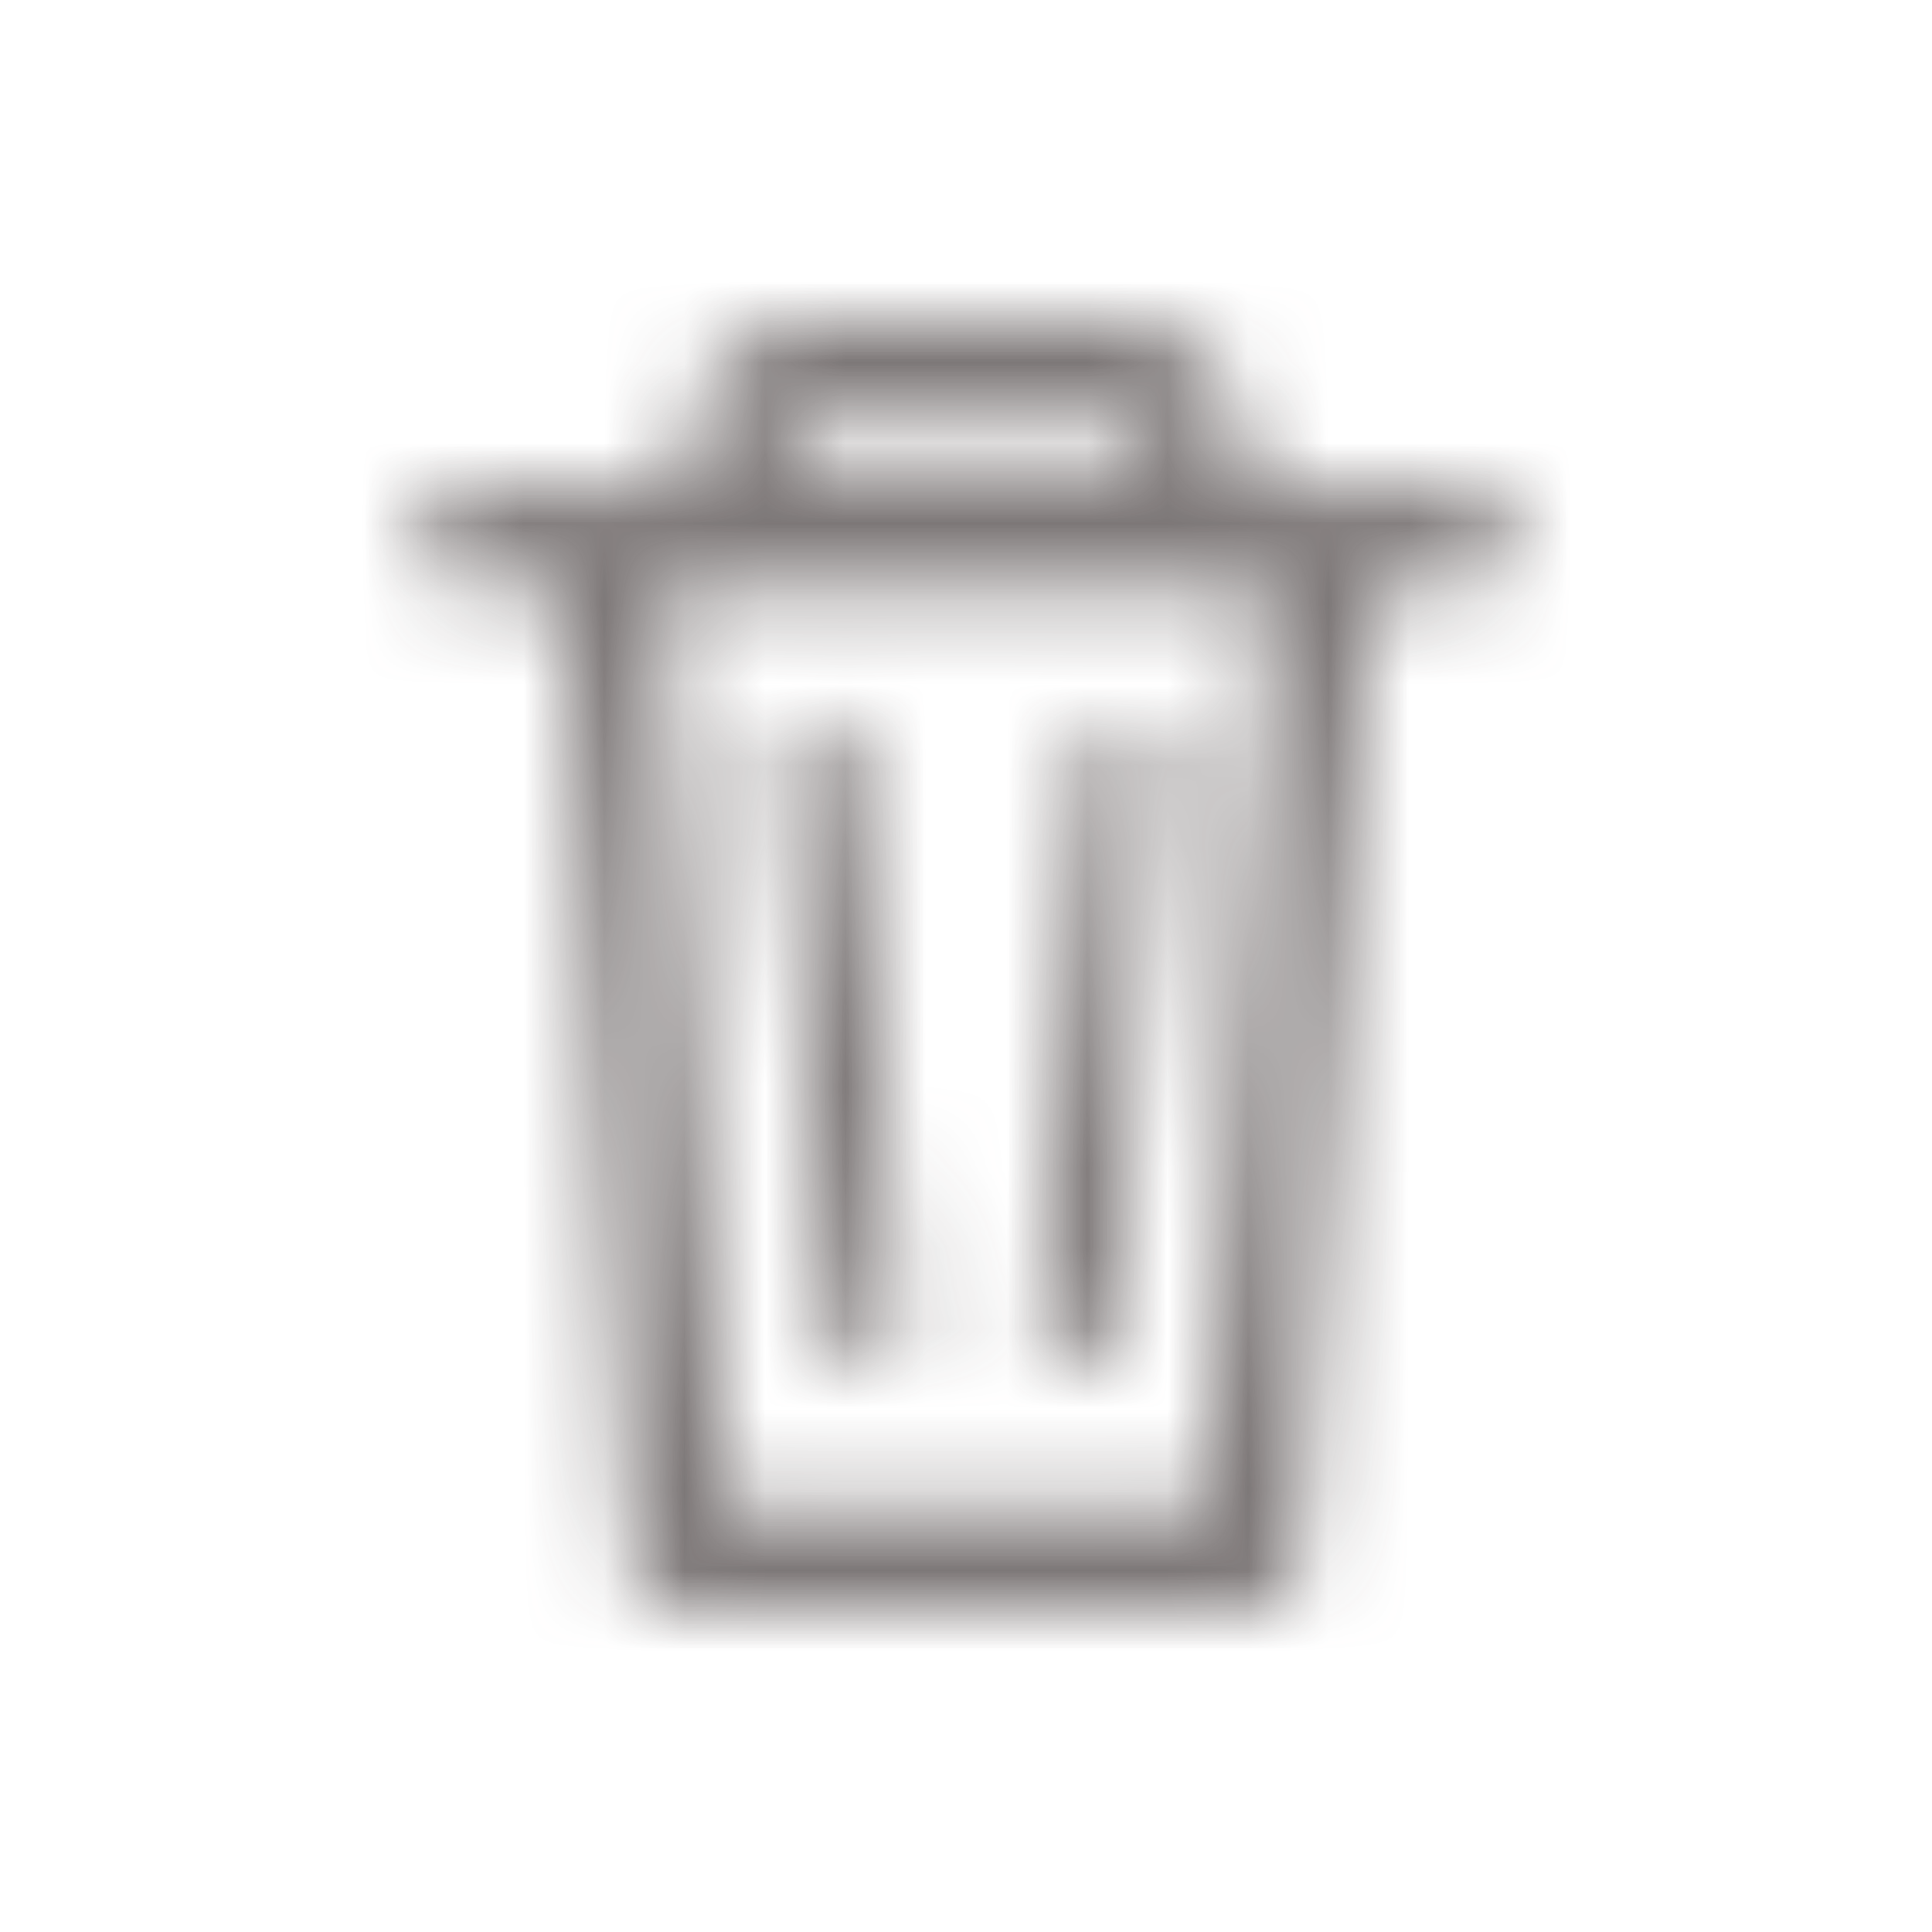 <?xml version="1.0" encoding="UTF-8"?>
<svg width="24px" height="24px" viewBox="0 0 24 24" version="1.1" xmlns="http://www.w3.org/2000/svg" xmlns:xlink="http://www.w3.org/1999/xlink">
    <!-- Generator: Sketch 54.1 (76490) - https://sketchapp.com -->
    <title>Icon/24/Delete</title>
    <desc>Created with Sketch.</desc>
    <defs>
        <path d="M16.542,6.05 L18.209,6.05 C18.553,6.05 18.834,6.331 18.834,6.675 C18.834,7.019 18.553,7.3 18.206,7.3 L17.015,7.3 L16.169,19.419 C16.15,19.747 15.878,20 15.55,20 L8.45,20 C8.122,20 7.85,19.747 7.825,19.419 L6.979,7.3 L5.794,7.3 C5.45,7.3 5.169,7.019 5.169,6.675 C5.169,6.331 5.45,6.05 5.794,6.05 L7.452,6.05 C7.487,6.044 7.523,6.041 7.559,6.041 L8.534,6.041 L8.534,5.578 C8.534,4.709 9.231,4 10.091,4 L13.909,4 C14.766,4 15.466,4.706 15.466,5.578 L15.466,6.041 L16.434,6.041 C16.47,6.041 16.506,6.044 16.542,6.05 Z M8.232,7.3 L9.034,18.75 L14.969,18.75 L15.768,7.3 L8.232,7.3 Z M9.784,6.006 L14.213,6.006 L14.213,5.578 C14.213,5.397 14.075,5.25 13.906,5.25 L10.091,5.25 C9.922,5.25 9.784,5.397 9.784,5.578 L9.784,6.006 Z M14.006,8.941 C14.272,8.956 14.472,9.156 14.453,9.387 L13.856,16.578 C13.841,16.8 13.628,16.966 13.375,16.966 C13.366,16.966 13.353,16.966 13.341,16.966 C13.072,16.95 12.872,16.747 12.891,16.519 L13.488,9.328 C13.506,9.097 13.741,8.925 14.006,8.941 Z M10.637,9.325 L11.231,16.516 C11.25,16.747 11.047,16.947 10.781,16.962 C10.769,16.962 10.759,16.962 10.747,16.962 C10.497,16.962 10.284,16.797 10.266,16.575 L9.669,9.384 C9.65,9.153 9.853,8.953 10.119,8.937 C10.387,8.922 10.619,9.097 10.637,9.325 Z" id="path-1"></path>
    </defs>
    <g id="Notes" stroke="none" stroke-width="1" fill="none" fill-rule="evenodd" opacity="0.681">
        <g id="6_Notes_Notification_Successful" transform="translate(-1760, -302)">
            <g id="Icon/24/Delete" transform="translate(1760, 302)">
                <g id="Icon/24/Bin">
                    <mask id="mask-2" fill="white">
                        <use xlink:href="#path-1"></use>
                    </mask>
                    <g id="Combined-Shape" fill-rule="nonzero"></g>
                    <g id="Colour/Basic/2_Secondary" mask="url(#mask-2)" fill="#403838" fill-rule="evenodd">
                        <rect id="Rectangle-Copy" x="0" y="0" width="24" height="24"></rect>
                    </g>
                </g>
            </g>
        </g>
    </g>
</svg>